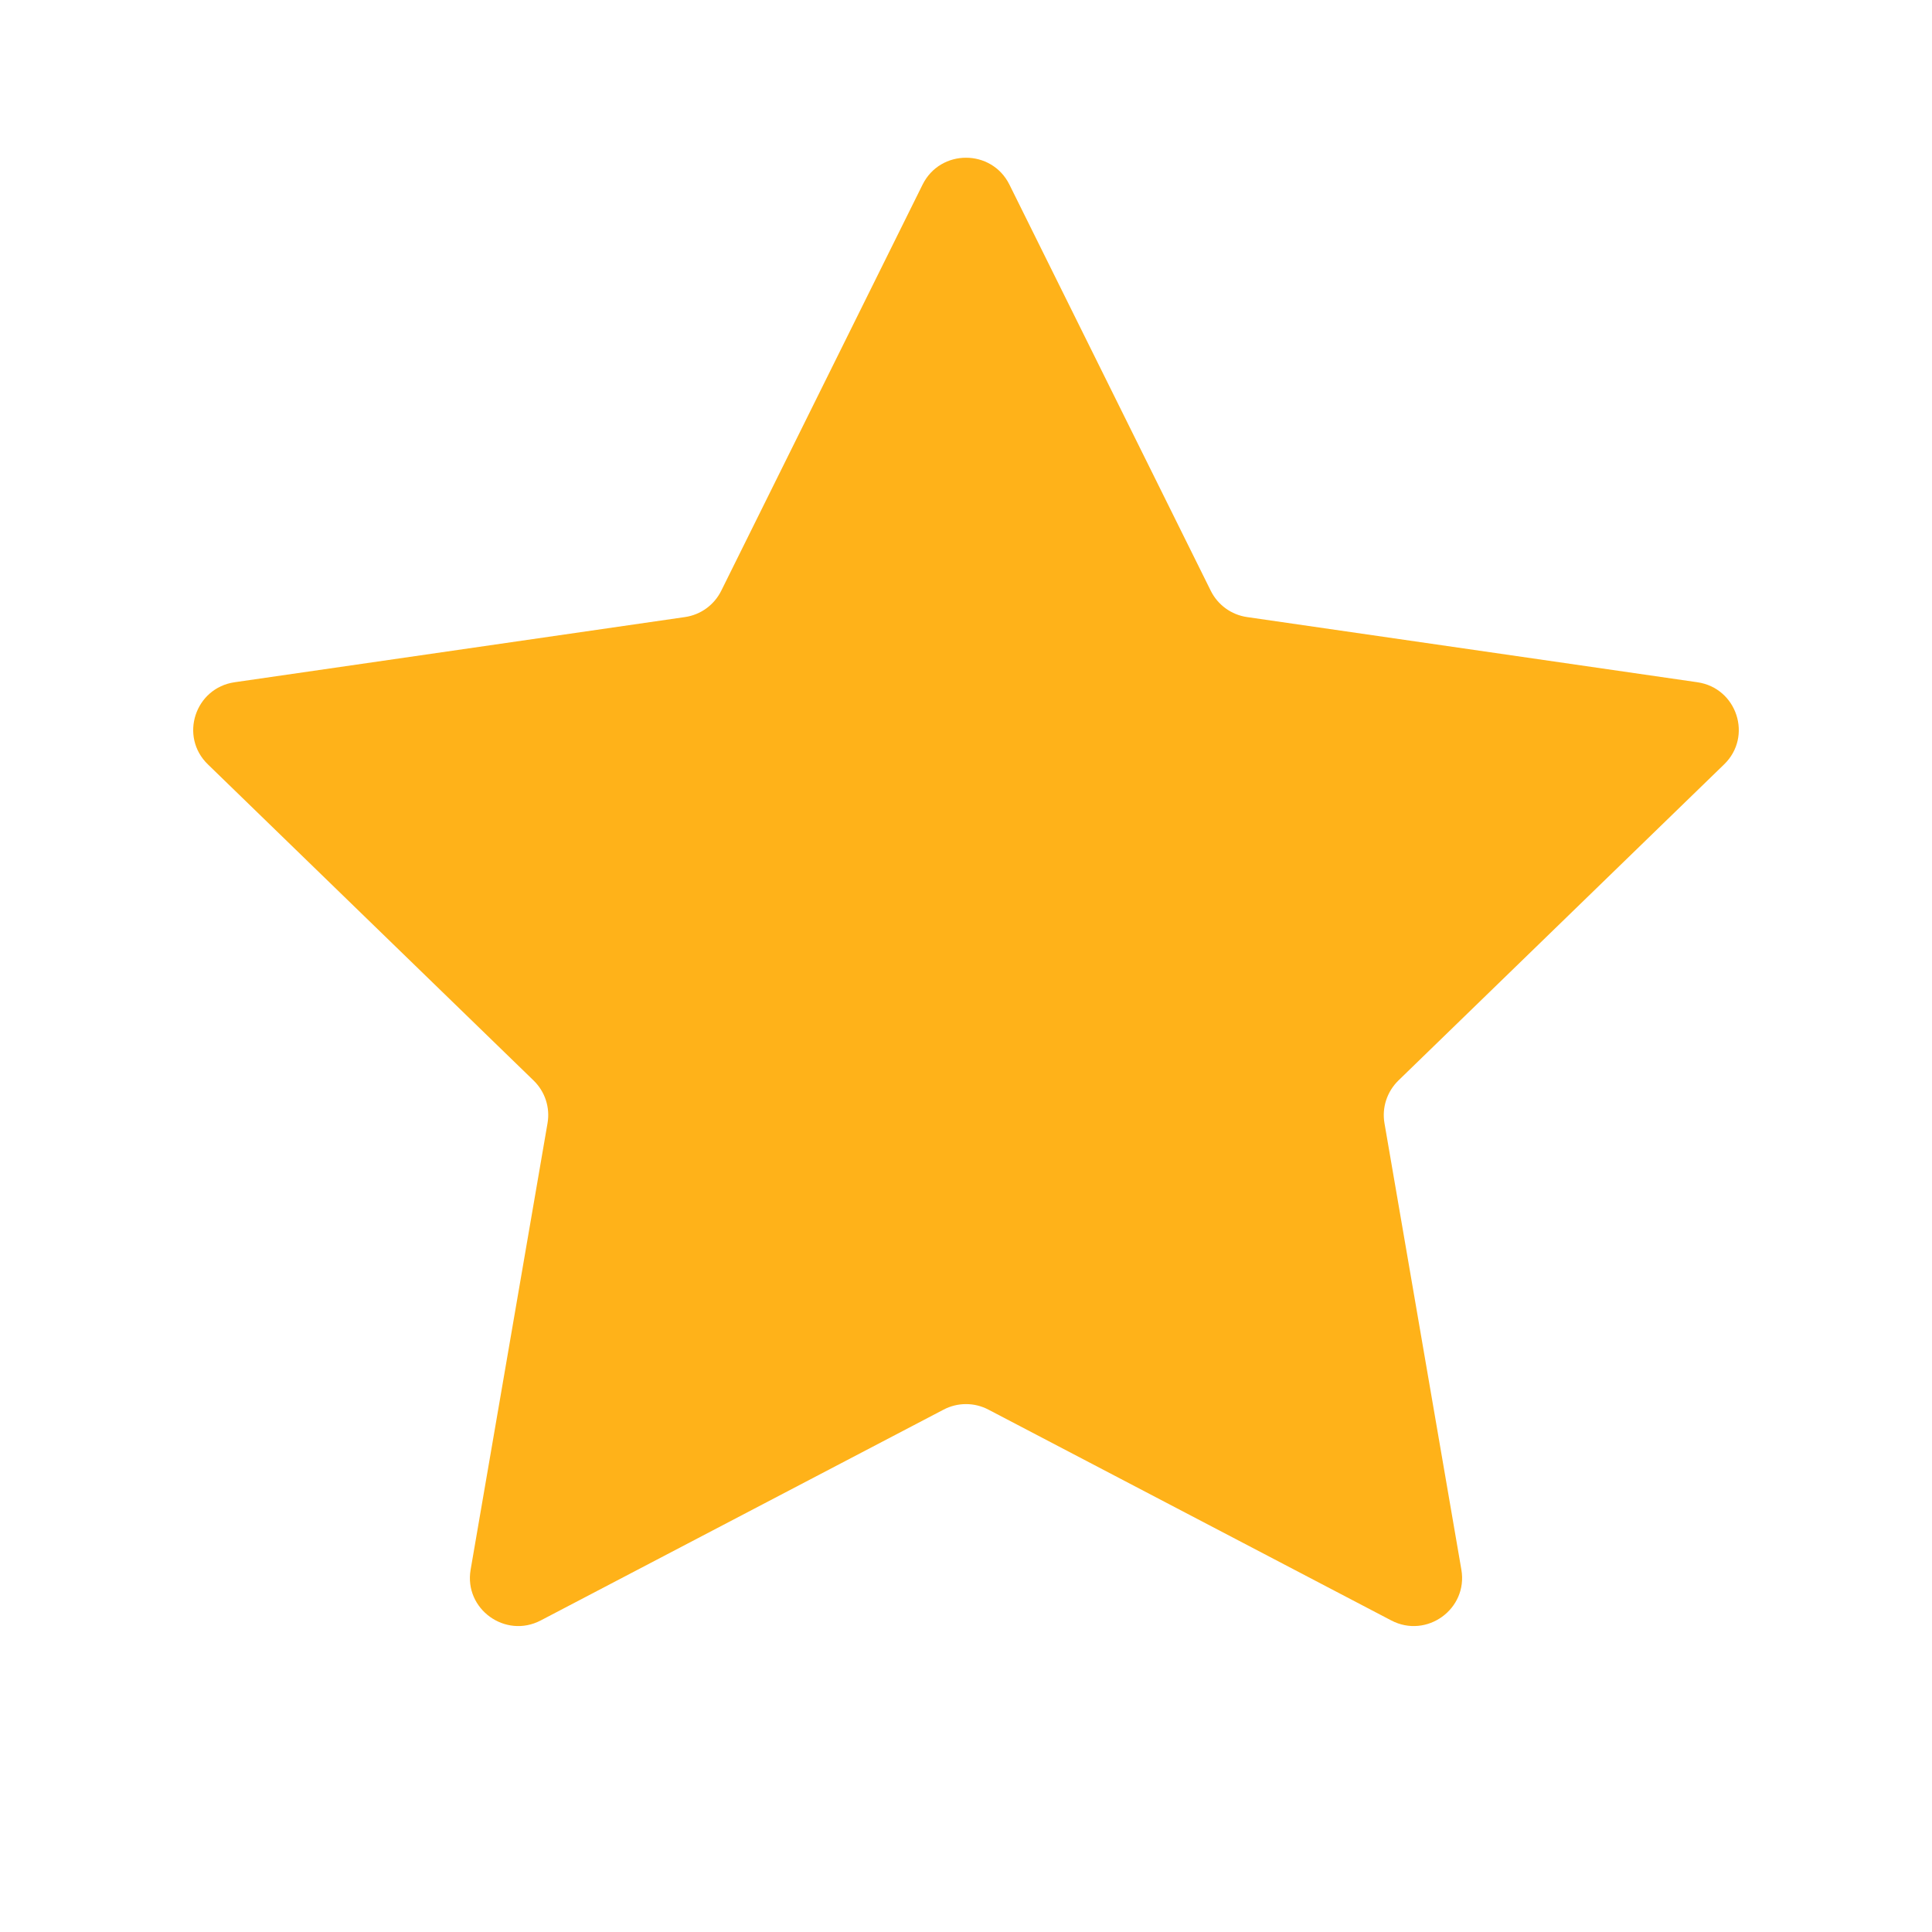 <svg xmlns="http://www.w3.org/2000/svg" width="25" height="25" viewBox="0 0 25 25" fill="none">
    <path d="M11.938 2.389C12.168 1.925 12.832 1.925 13.062 2.389L15.667 7.644C15.758 7.828 15.934 7.956 16.138 7.985L21.963 8.828C22.477 8.902 22.682 9.531 22.31 9.891L18.095 13.982C17.948 14.126 17.88 14.332 17.915 14.534L18.91 20.311C18.998 20.82 18.461 21.209 18.002 20.968L12.791 18.241C12.609 18.145 12.391 18.145 12.209 18.241L6.998 20.968C6.539 21.209 6.002 20.82 6.09 20.311L7.085 14.534C7.12 14.332 7.053 14.126 6.905 13.982L2.69 9.891C2.318 9.531 2.523 8.902 3.037 8.828L8.862 7.985C9.066 7.956 9.242 7.828 9.333 7.644L11.938 2.389Z" fill="#FFB219"/>
</svg>
